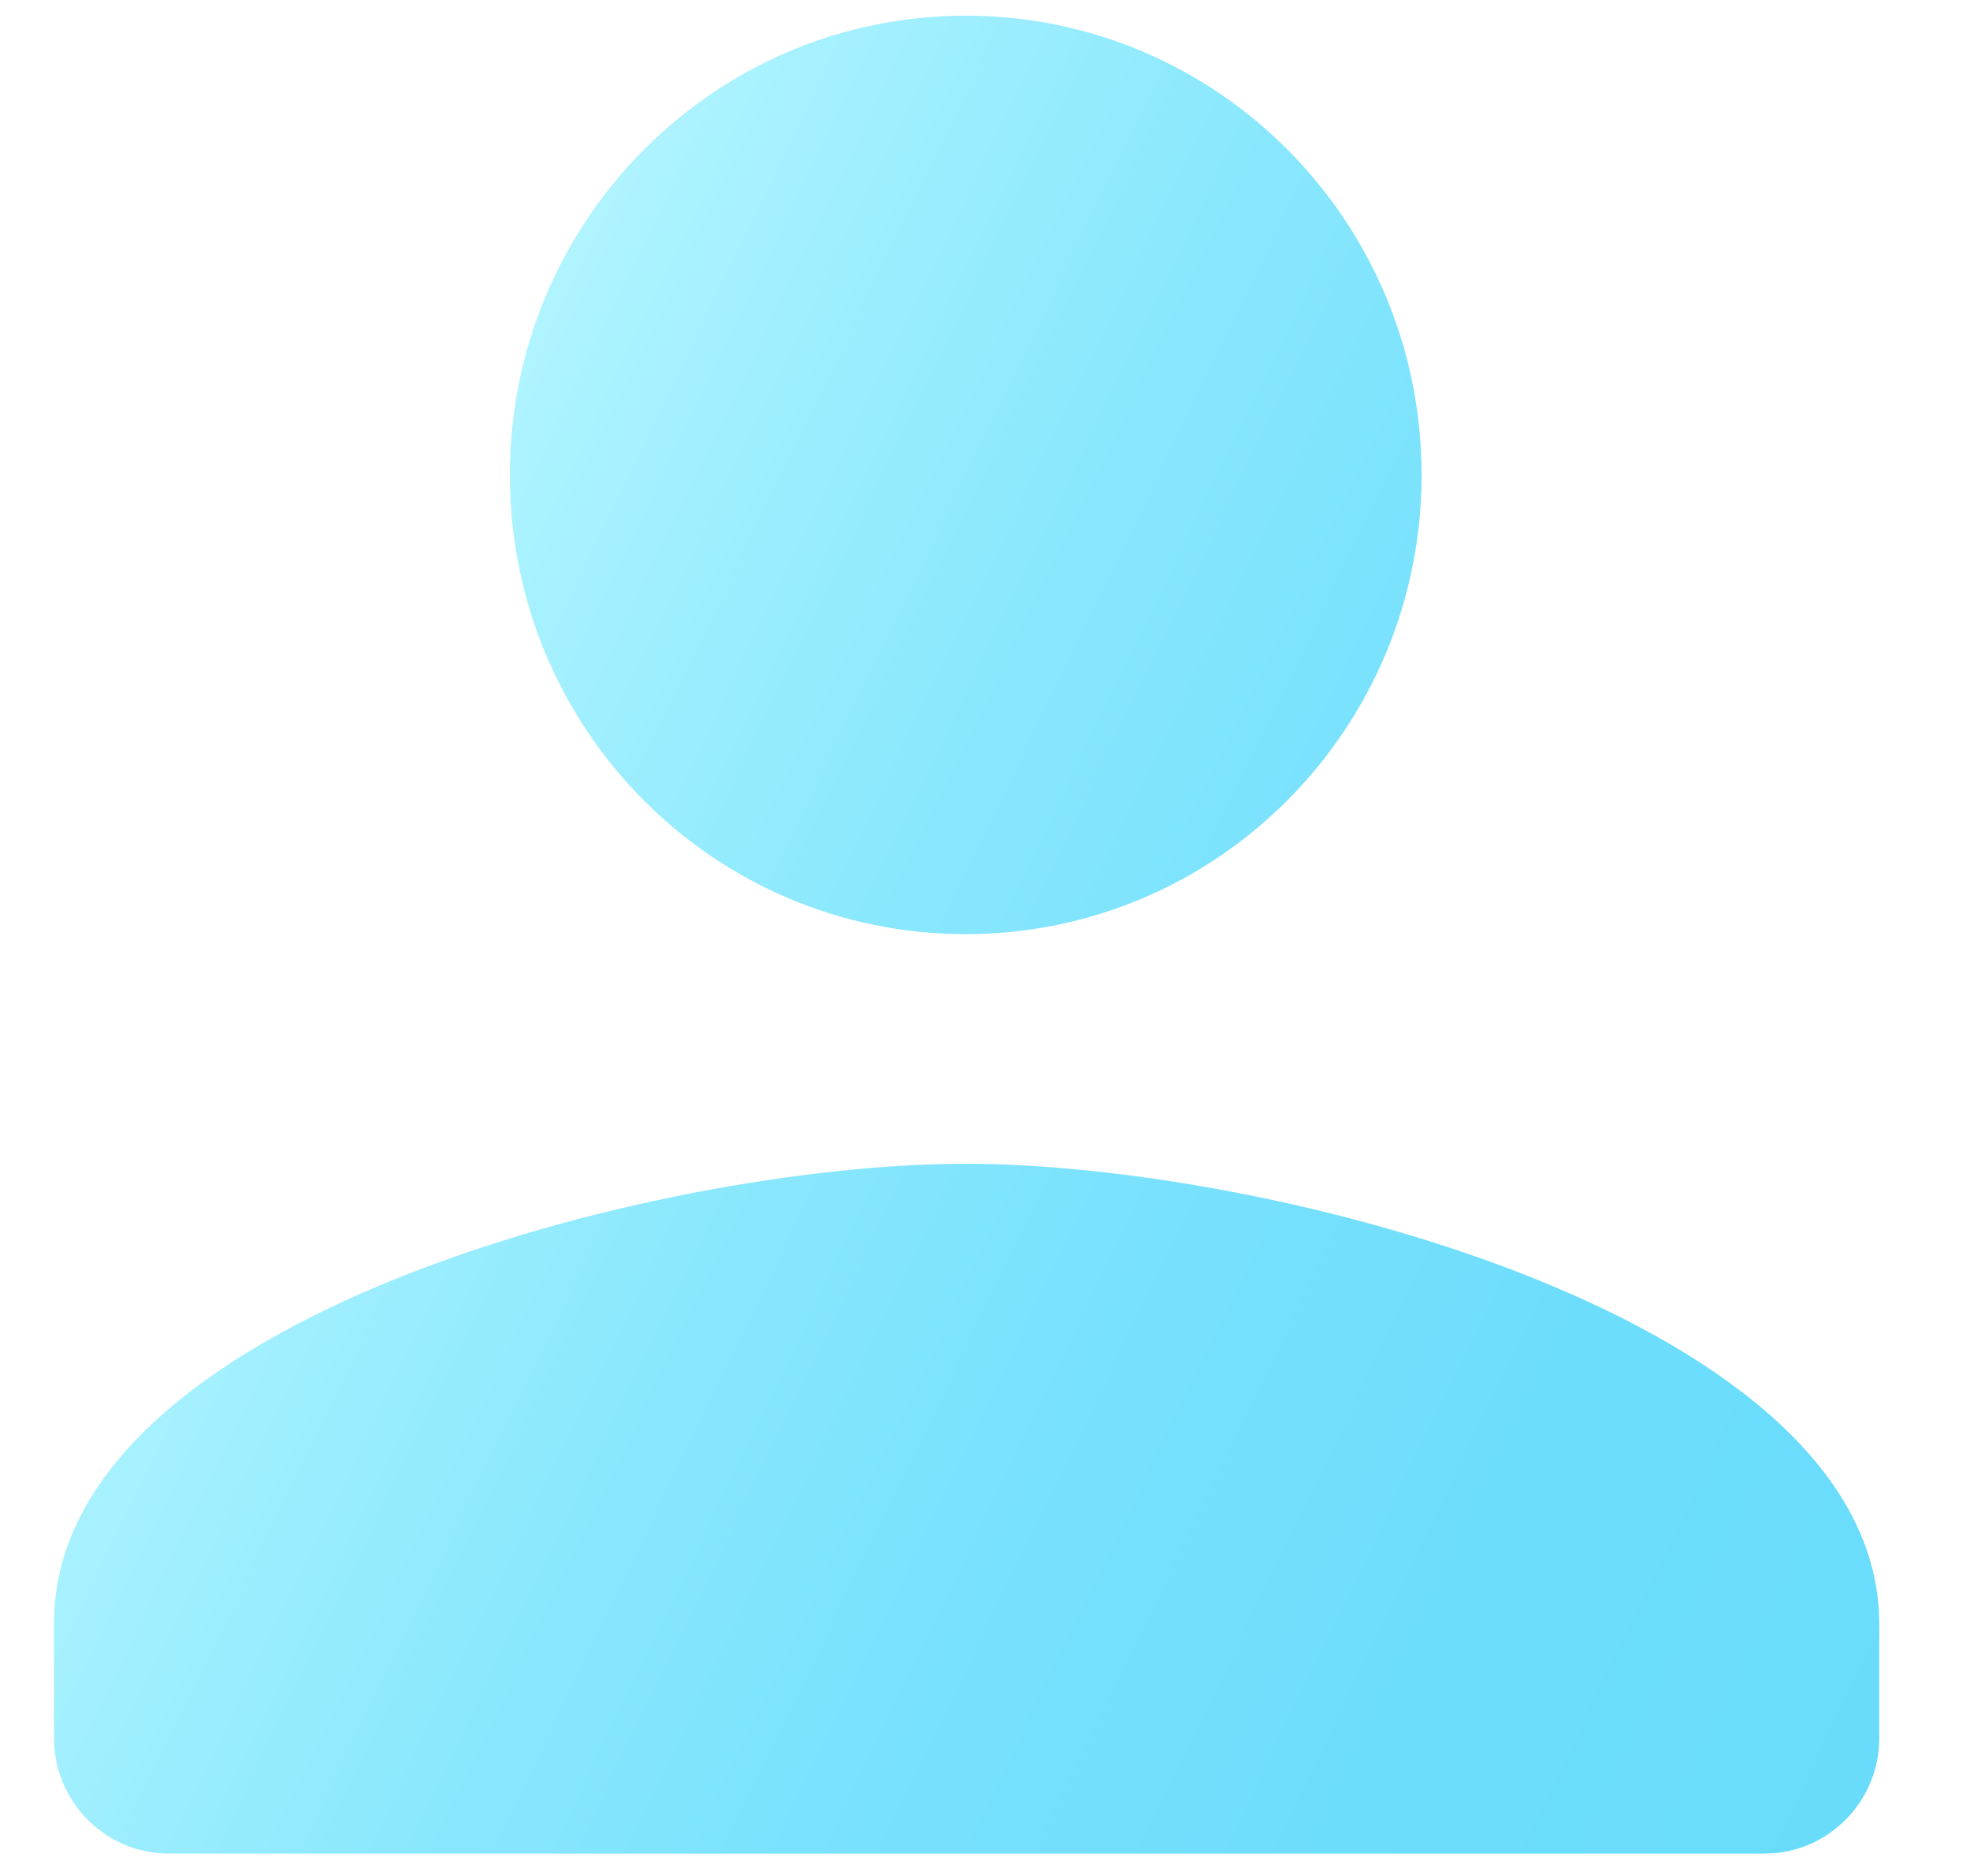 <svg width="21" height="20" viewBox="0 0 21 20" fill="none" xmlns="http://www.w3.org/2000/svg">
<path d="M10.295 9.959C12.978 9.959 15.154 7.767 15.154 5.063C15.154 2.359 12.978 0.167 10.295 0.167C7.611 0.167 5.435 2.359 5.435 5.063C5.435 7.767 7.601 9.959 10.295 9.959ZM10.295 12.407C7.052 12.407 0.576 14.046 0.576 17.303V18.532C0.576 19.208 1.125 19.761 1.796 19.761H18.813C19.484 19.761 20.033 19.208 20.033 18.532V17.303C20.013 14.056 13.537 12.407 10.295 12.407Z" fill="url(#paint0_linear)"/>
<defs>
<linearGradient id="paint0_linear" x1="3.269" y1="8.395" x2="20.92" y2="16.939" gradientUnits="userSpaceOnUse">
<stop stop-color="#B0F4FF"/>
<stop offset="0.071" stop-color="#A6F1FF"/>
<stop offset="0.294" stop-color="#8BE8FD"/>
<stop offset="0.521" stop-color="#78E1FD"/>
<stop offset="0.754" stop-color="#6DDDFC"/>
<stop offset="1" stop-color="#69DCFC"/>
</linearGradient>
</defs>
</svg>
